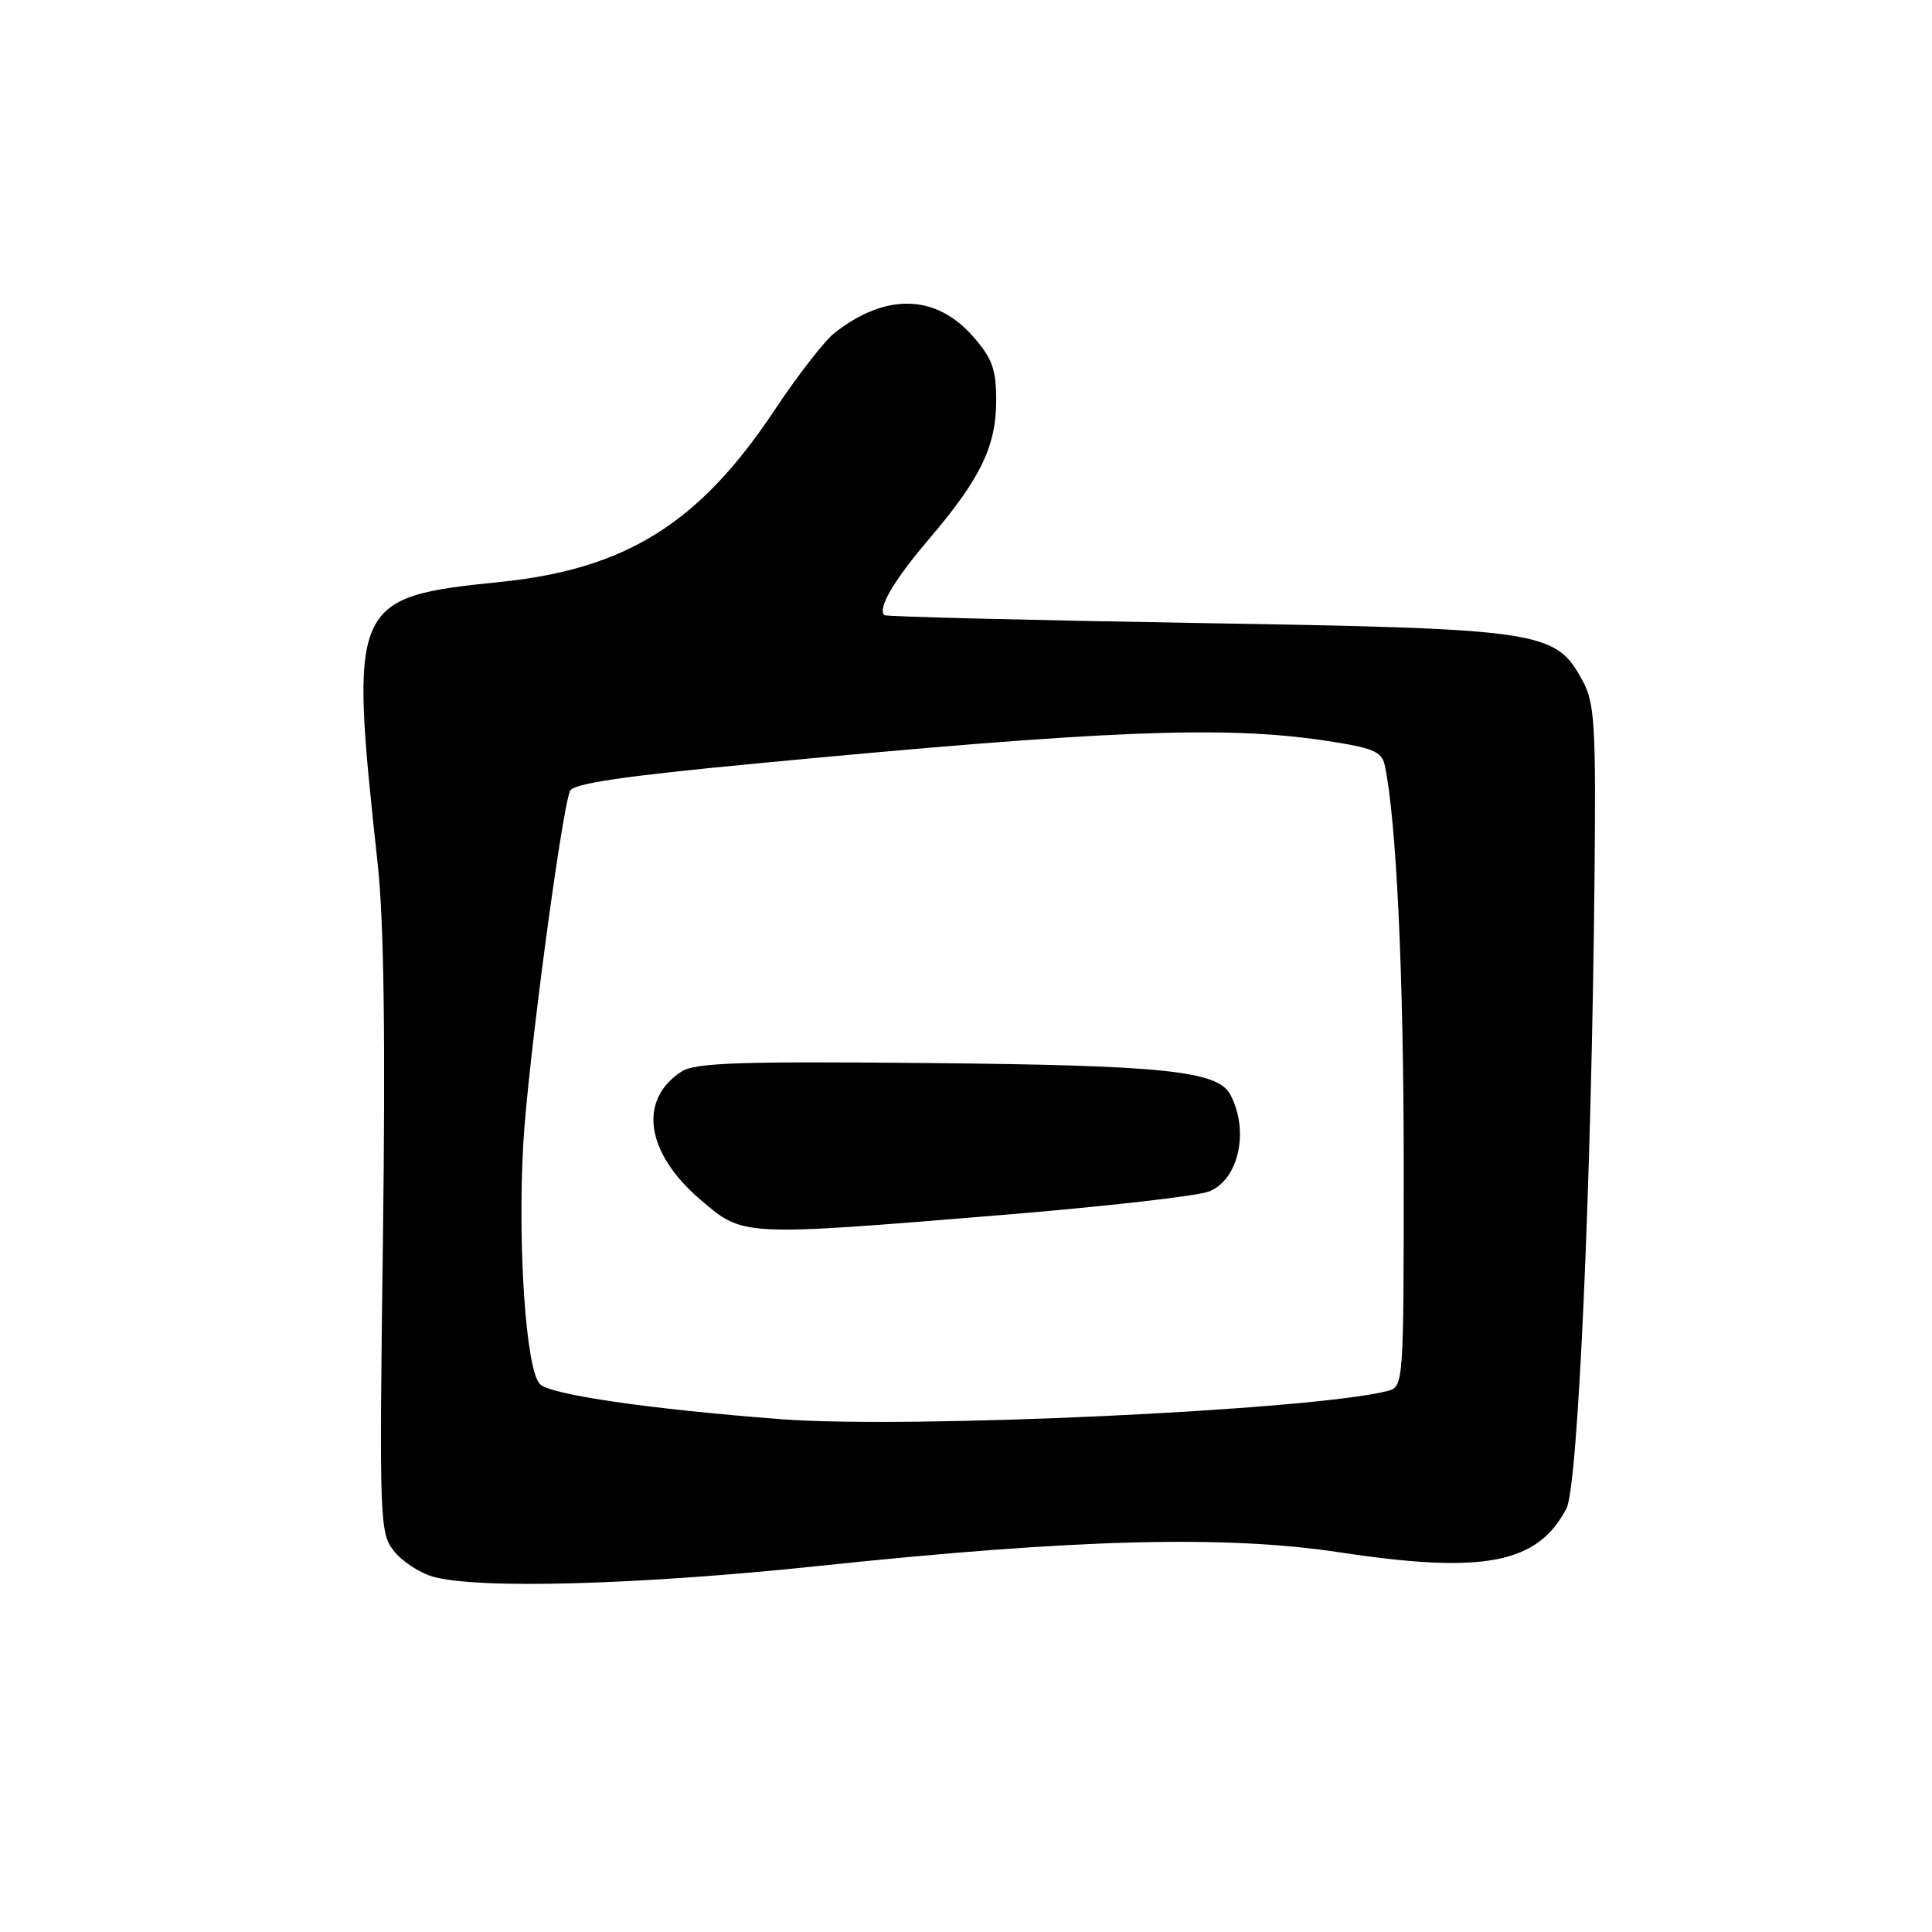 <?xml version="1.0" encoding="UTF-8" standalone="no"?>
<!DOCTYPE svg PUBLIC "-//W3C//DTD SVG 1.1//EN" "http://www.w3.org/Graphics/SVG/1.1/DTD/svg11.dtd" >
<svg xmlns="http://www.w3.org/2000/svg" xmlns:xlink="http://www.w3.org/1999/xlink" version="1.1" viewBox="0 0 256 256">
 <g >
 <path fill="currentColor"
d=" M 108.65 207.48 C 142.53 203.91 162.37 203.40 177.50 205.69 C 196.60 208.59 203.78 207.20 207.57 199.86 C 209.10 196.91 210.89 156.57 211.28 116.50 C 211.48 95.88 211.31 93.15 209.68 90.16 C 206.08 83.56 204.43 83.31 158.52 82.55 C 135.98 82.17 117.37 81.71 117.18 81.51 C 116.26 80.60 118.43 76.91 123.08 71.45 C 129.91 63.44 132.00 59.14 132.00 53.07 C 132.00 48.91 131.48 47.48 128.92 44.57 C 123.99 38.95 117.34 38.79 110.55 44.14 C 109.25 45.16 105.67 49.78 102.59 54.41 C 92.65 69.34 82.96 75.41 66.29 77.11 C 46.54 79.13 46.27 79.75 50.05 114.50 C 50.87 122.04 51.09 137.69 50.74 164.26 C 50.25 201.56 50.31 203.12 52.18 205.50 C 53.25 206.86 55.56 208.39 57.31 208.90 C 63.22 210.61 84.64 210.02 108.65 207.48 Z  M 103.47 188.05 C 86.00 186.71 72.96 184.81 71.55 183.41 C 69.70 181.56 68.57 165.23 69.34 151.50 C 69.91 141.33 74.34 107.89 75.52 104.81 C 75.90 103.83 82.56 102.84 100.27 101.16 C 146.36 96.77 162.09 96.13 175.47 98.12 C 181.89 99.08 183.09 99.56 183.48 101.37 C 185.02 108.50 186.00 129.14 186.00 154.57 C 186.00 183.78 186.00 183.78 183.75 184.34 C 173.33 186.90 120.44 189.35 103.47 188.05 Z  M 132.91 160.98 C 146.43 159.87 158.72 158.47 160.22 157.87 C 164.15 156.30 165.57 149.80 163.01 145.02 C 161.34 141.90 154.17 141.15 123.00 140.86 C 98.05 140.62 92.10 140.82 90.32 141.98 C 84.53 145.73 85.55 152.74 92.78 158.94 C 98.52 163.86 98.10 163.84 132.91 160.98 Z "/>
</g>
</svg>